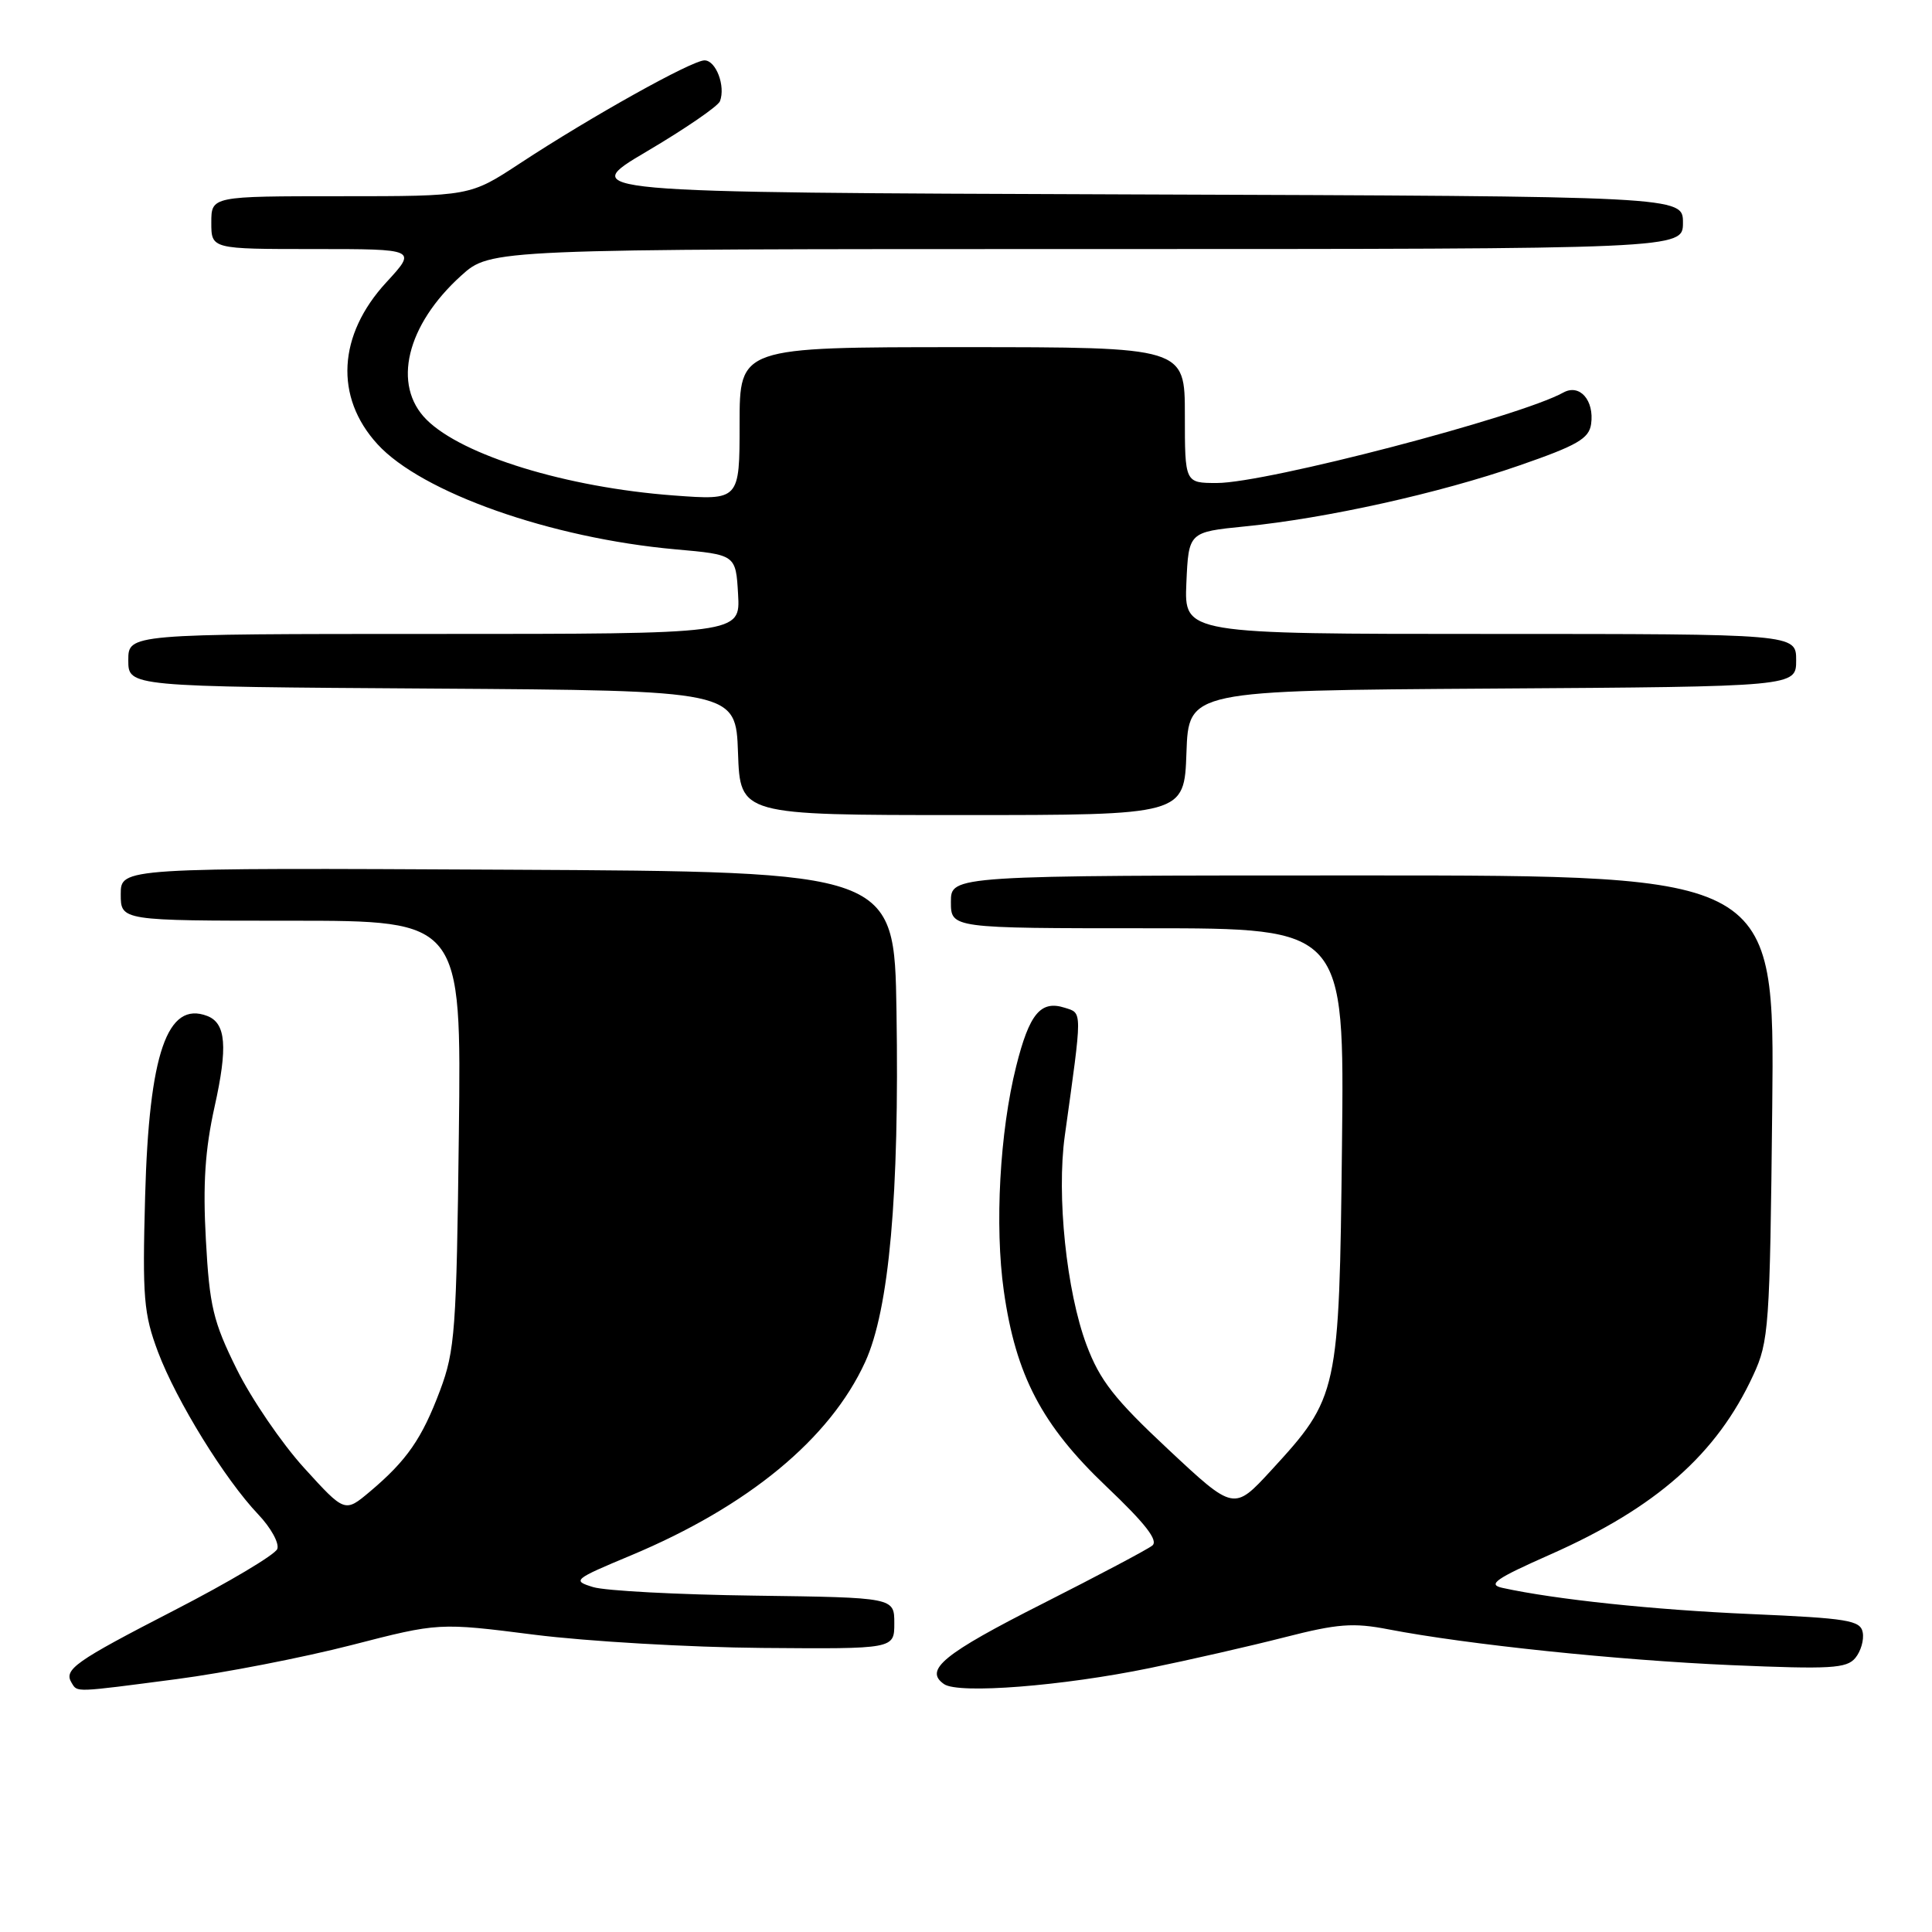 <?xml version="1.0" encoding="UTF-8" standalone="no"?>
<!DOCTYPE svg PUBLIC "-//W3C//DTD SVG 1.1//EN" "http://www.w3.org/Graphics/SVG/1.1/DTD/svg11.dtd" >
<svg xmlns="http://www.w3.org/2000/svg" xmlns:xlink="http://www.w3.org/1999/xlink" version="1.1" viewBox="0 0 256 256">
 <g >
 <path fill="currentColor"
d=" M 23.42 222.49 C 29.76 221.66 40.17 219.63 46.55 217.99 C 58.15 215.00 58.15 215.00 70.82 216.61 C 77.80 217.49 91.38 218.28 101.00 218.36 C 118.50 218.50 118.50 218.50 118.50 215.09 C 118.50 211.68 118.50 211.68 100.00 211.43 C 89.83 211.30 80.19 210.79 78.60 210.30 C 75.79 209.44 75.97 209.29 83.60 206.10 C 99.15 199.59 109.98 190.65 114.64 180.47 C 117.82 173.52 119.18 158.31 118.79 134.00 C 118.50 115.50 118.50 115.50 67.25 115.24 C 16.00 114.98 16.00 114.98 16.00 118.49 C 16.00 122.00 16.00 122.00 38.57 122.00 C 61.14 122.00 61.14 122.00 60.80 150.25 C 60.49 176.25 60.29 178.96 58.31 184.24 C 55.91 190.63 53.91 193.52 49.01 197.65 C 45.69 200.44 45.69 200.44 40.29 194.50 C 37.32 191.23 33.30 185.34 31.36 181.41 C 28.24 175.11 27.76 173.08 27.28 164.29 C 26.87 156.89 27.17 152.35 28.43 146.66 C 30.20 138.71 29.95 135.58 27.46 134.62 C 22.16 132.59 19.75 139.59 19.23 158.50 C 18.86 171.96 19.04 174.08 20.94 179.15 C 23.38 185.62 29.80 196.03 34.23 200.68 C 35.90 202.44 37.03 204.49 36.74 205.25 C 36.44 206.01 30.32 209.65 23.14 213.35 C 9.86 220.19 8.40 221.22 9.50 223.00 C 10.28 224.26 9.75 224.28 23.42 222.49 Z  M 152.34 221.03 C 157.62 219.95 165.67 218.11 170.21 216.95 C 177.23 215.15 179.31 214.99 183.99 215.90 C 194.44 217.91 214.39 219.99 229.43 220.64 C 242.55 221.20 244.69 221.08 245.84 219.69 C 246.57 218.81 247.01 217.29 246.82 216.30 C 246.52 214.70 244.85 214.43 231.99 213.87 C 219.08 213.31 206.10 211.94 199.07 210.40 C 197.06 209.96 198.17 209.19 205.42 205.98 C 219.47 199.76 227.49 192.67 232.31 182.23 C 234.39 177.75 234.52 175.89 234.83 146.75 C 235.15 116.00 235.15 116.00 180.58 116.00 C 126.00 116.00 126.00 116.00 126.00 119.50 C 126.00 123.00 126.00 123.00 152.07 123.00 C 178.14 123.00 178.14 123.00 177.82 151.75 C 177.45 184.66 177.35 185.13 168.42 194.85 C 163.50 200.19 163.50 200.19 154.81 192.06 C 147.65 185.37 145.74 182.92 143.97 178.21 C 141.31 171.10 139.99 158.42 141.09 150.50 C 143.44 133.63 143.44 134.28 141.08 133.53 C 137.89 132.51 136.39 134.33 134.65 141.29 C 132.47 149.97 131.79 162.45 133.01 171.05 C 134.59 182.24 138.06 188.85 146.57 196.94 C 151.77 201.88 153.53 204.14 152.68 204.80 C 152.03 205.32 145.50 208.77 138.18 212.48 C 125.01 219.14 122.38 221.29 125.10 223.16 C 127.04 224.49 140.78 223.41 152.34 221.03 Z  M 157.21 99.75 C 157.50 91.50 157.50 91.50 197.75 91.24 C 238.00 90.98 238.00 90.98 238.00 87.49 C 238.00 84.00 238.00 84.00 197.45 84.00 C 156.91 84.00 156.91 84.00 157.20 77.25 C 157.50 70.50 157.50 70.50 164.98 69.75 C 175.75 68.68 190.72 65.36 201.31 61.68 C 209.00 59.02 210.55 58.12 210.83 56.19 C 211.27 53.05 209.32 50.82 207.16 52.01 C 201.33 55.24 167.79 64.00 161.25 64.00 C 157.00 64.00 157.00 64.00 157.00 55.00 C 157.00 46.00 157.00 46.00 127.50 46.00 C 98.00 46.00 98.00 46.00 98.00 56.15 C 98.00 66.30 98.00 66.30 89.25 65.65 C 75.07 64.59 61.26 60.35 56.51 55.60 C 51.94 51.03 53.85 43.08 61.11 36.52 C 65.01 33.00 65.01 33.00 144.00 33.00 C 223.00 33.00 223.00 33.00 223.00 29.51 C 223.00 26.01 223.00 26.01 149.75 25.76 C 76.50 25.50 76.50 25.50 85.71 20.06 C 90.78 17.07 95.14 14.08 95.40 13.41 C 96.16 11.41 94.87 8.00 93.35 8.00 C 91.68 8.00 78.28 15.48 68.89 21.65 C 62.27 26.00 62.27 26.00 45.14 26.00 C 28.00 26.00 28.00 26.00 28.00 29.50 C 28.00 33.00 28.00 33.00 41.63 33.00 C 55.25 33.00 55.25 33.00 51.19 37.41 C 44.76 44.38 44.31 52.61 50.01 58.85 C 55.87 65.27 73.00 71.31 89.50 72.79 C 97.50 73.50 97.50 73.50 97.80 78.75 C 98.10 84.00 98.10 84.00 57.55 84.00 C 17.00 84.00 17.00 84.00 17.00 87.49 C 17.00 90.98 17.00 90.98 57.25 91.24 C 97.50 91.50 97.50 91.50 97.79 99.75 C 98.08 108.00 98.08 108.00 127.50 108.00 C 156.92 108.00 156.92 108.00 157.21 99.75 Z "/>
</g>
</svg>
